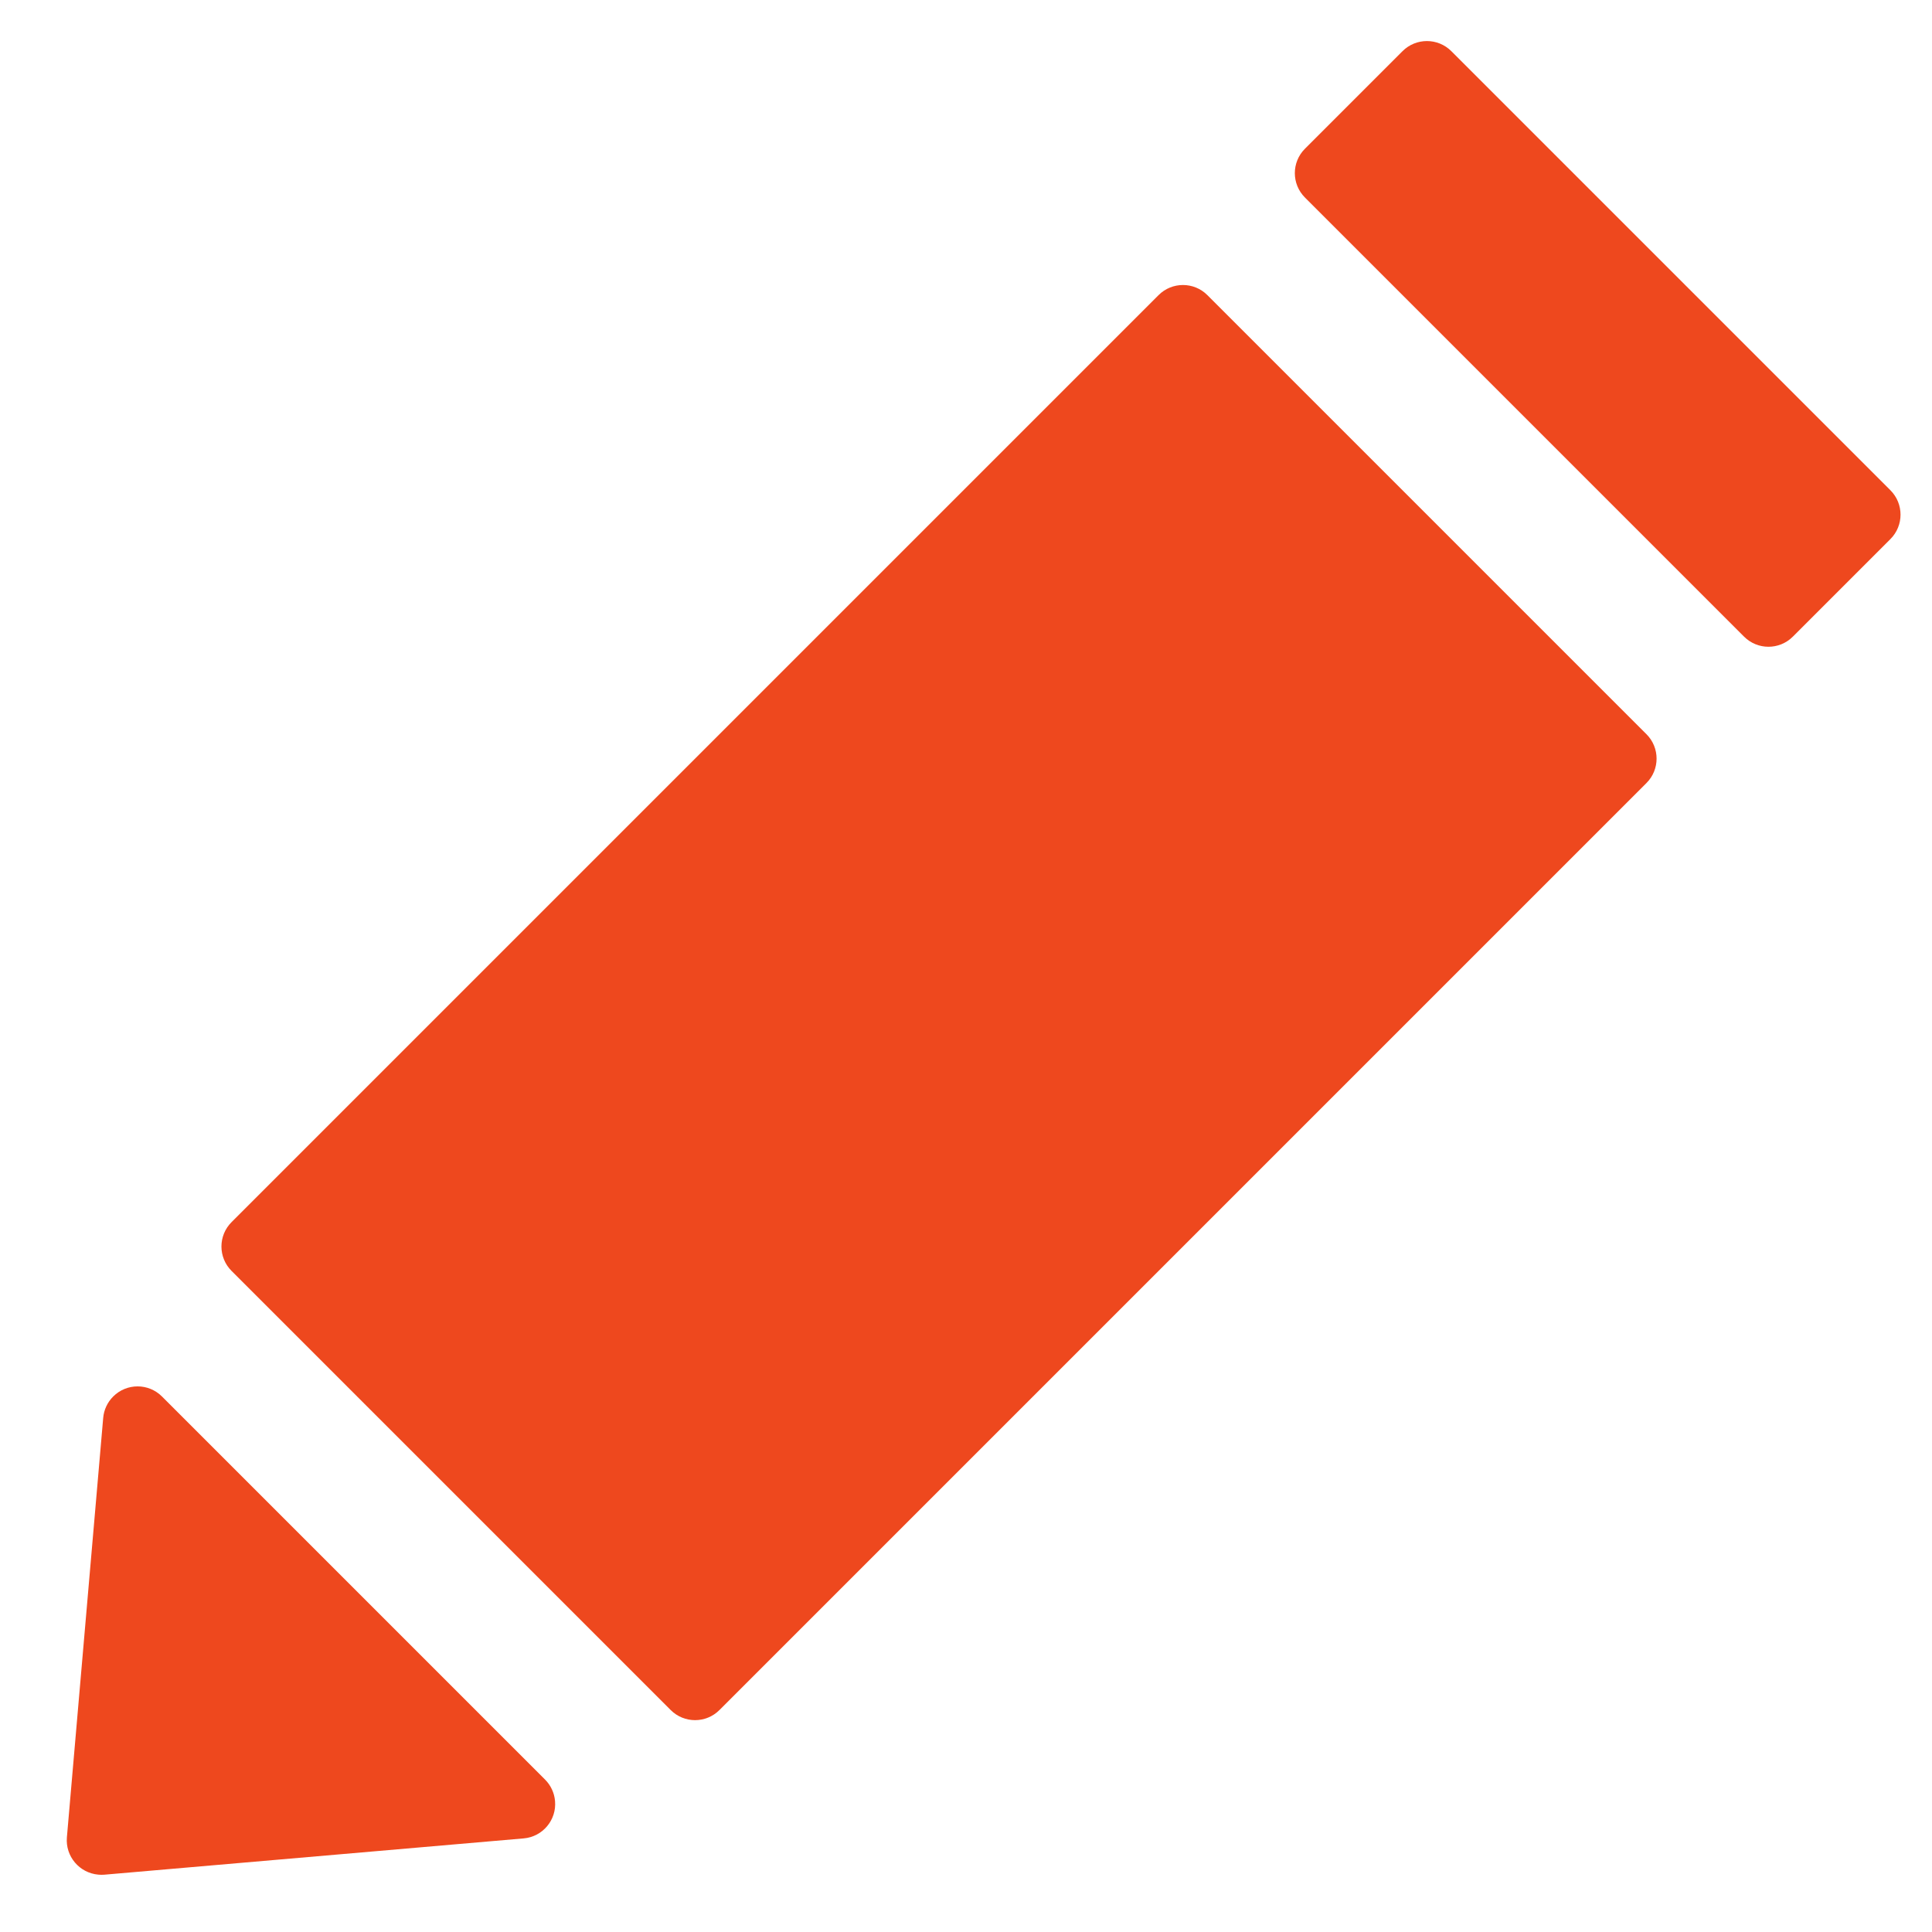 <?xml version="1.0" encoding="UTF-8"?>
<svg width="28px" height="28px" viewBox="0 0 28 28" version="1.1" xmlns="http://www.w3.org/2000/svg" xmlns:xlink="http://www.w3.org/1999/xlink">
    <title>edit</title>
    <g id="UI" stroke="none" stroke-width="1" fill="none" fill-rule="evenodd">
        <g id="Chat-mes-groupes-Copy-2" transform="translate(-790, -258)" fill="#ee481e">
            <path d="M807.165,286.809 C807.441,286.809 807.665,287.032 807.665,287.309 L807.665,287.309 L807.665,289.309 C807.665,289.585 807.441,289.809 807.165,289.809 L807.165,289.809 L798.165,289.809 C797.889,289.809 797.665,289.585 797.665,289.309 L797.665,289.309 L797.665,287.309 C797.665,287.032 797.889,286.809 798.165,286.809 L798.165,286.809 Z M807.165,264.809 C807.441,264.809 807.665,265.032 807.665,265.309 L807.665,284.309 C807.665,284.585 807.441,284.809 807.165,284.809 L798.165,284.809 C797.889,284.809 797.665,284.585 797.665,284.309 L797.665,265.309 C797.665,265.032 797.889,264.809 798.165,264.809 L807.165,264.809 Z M802.343,257.257 C802.555,257.079 802.87,257.106 803.048,257.317 L803.048,257.317 L806.974,261.987 C807.05,262.077 807.091,262.191 807.091,262.309 C807.091,262.585 806.868,262.809 806.591,262.809 L806.591,262.809 L798.739,262.809 C798.621,262.809 798.507,262.767 798.417,262.691 C798.206,262.514 798.178,262.198 798.356,261.987 L798.356,261.987 L802.282,257.317 C802.301,257.295 802.321,257.275 802.343,257.257 Z" id="edit" transform="translate(802.665, 273.474) rotate(-135) translate(-802.665, -273.474) "></path>
        </g>
    </g>
</svg>